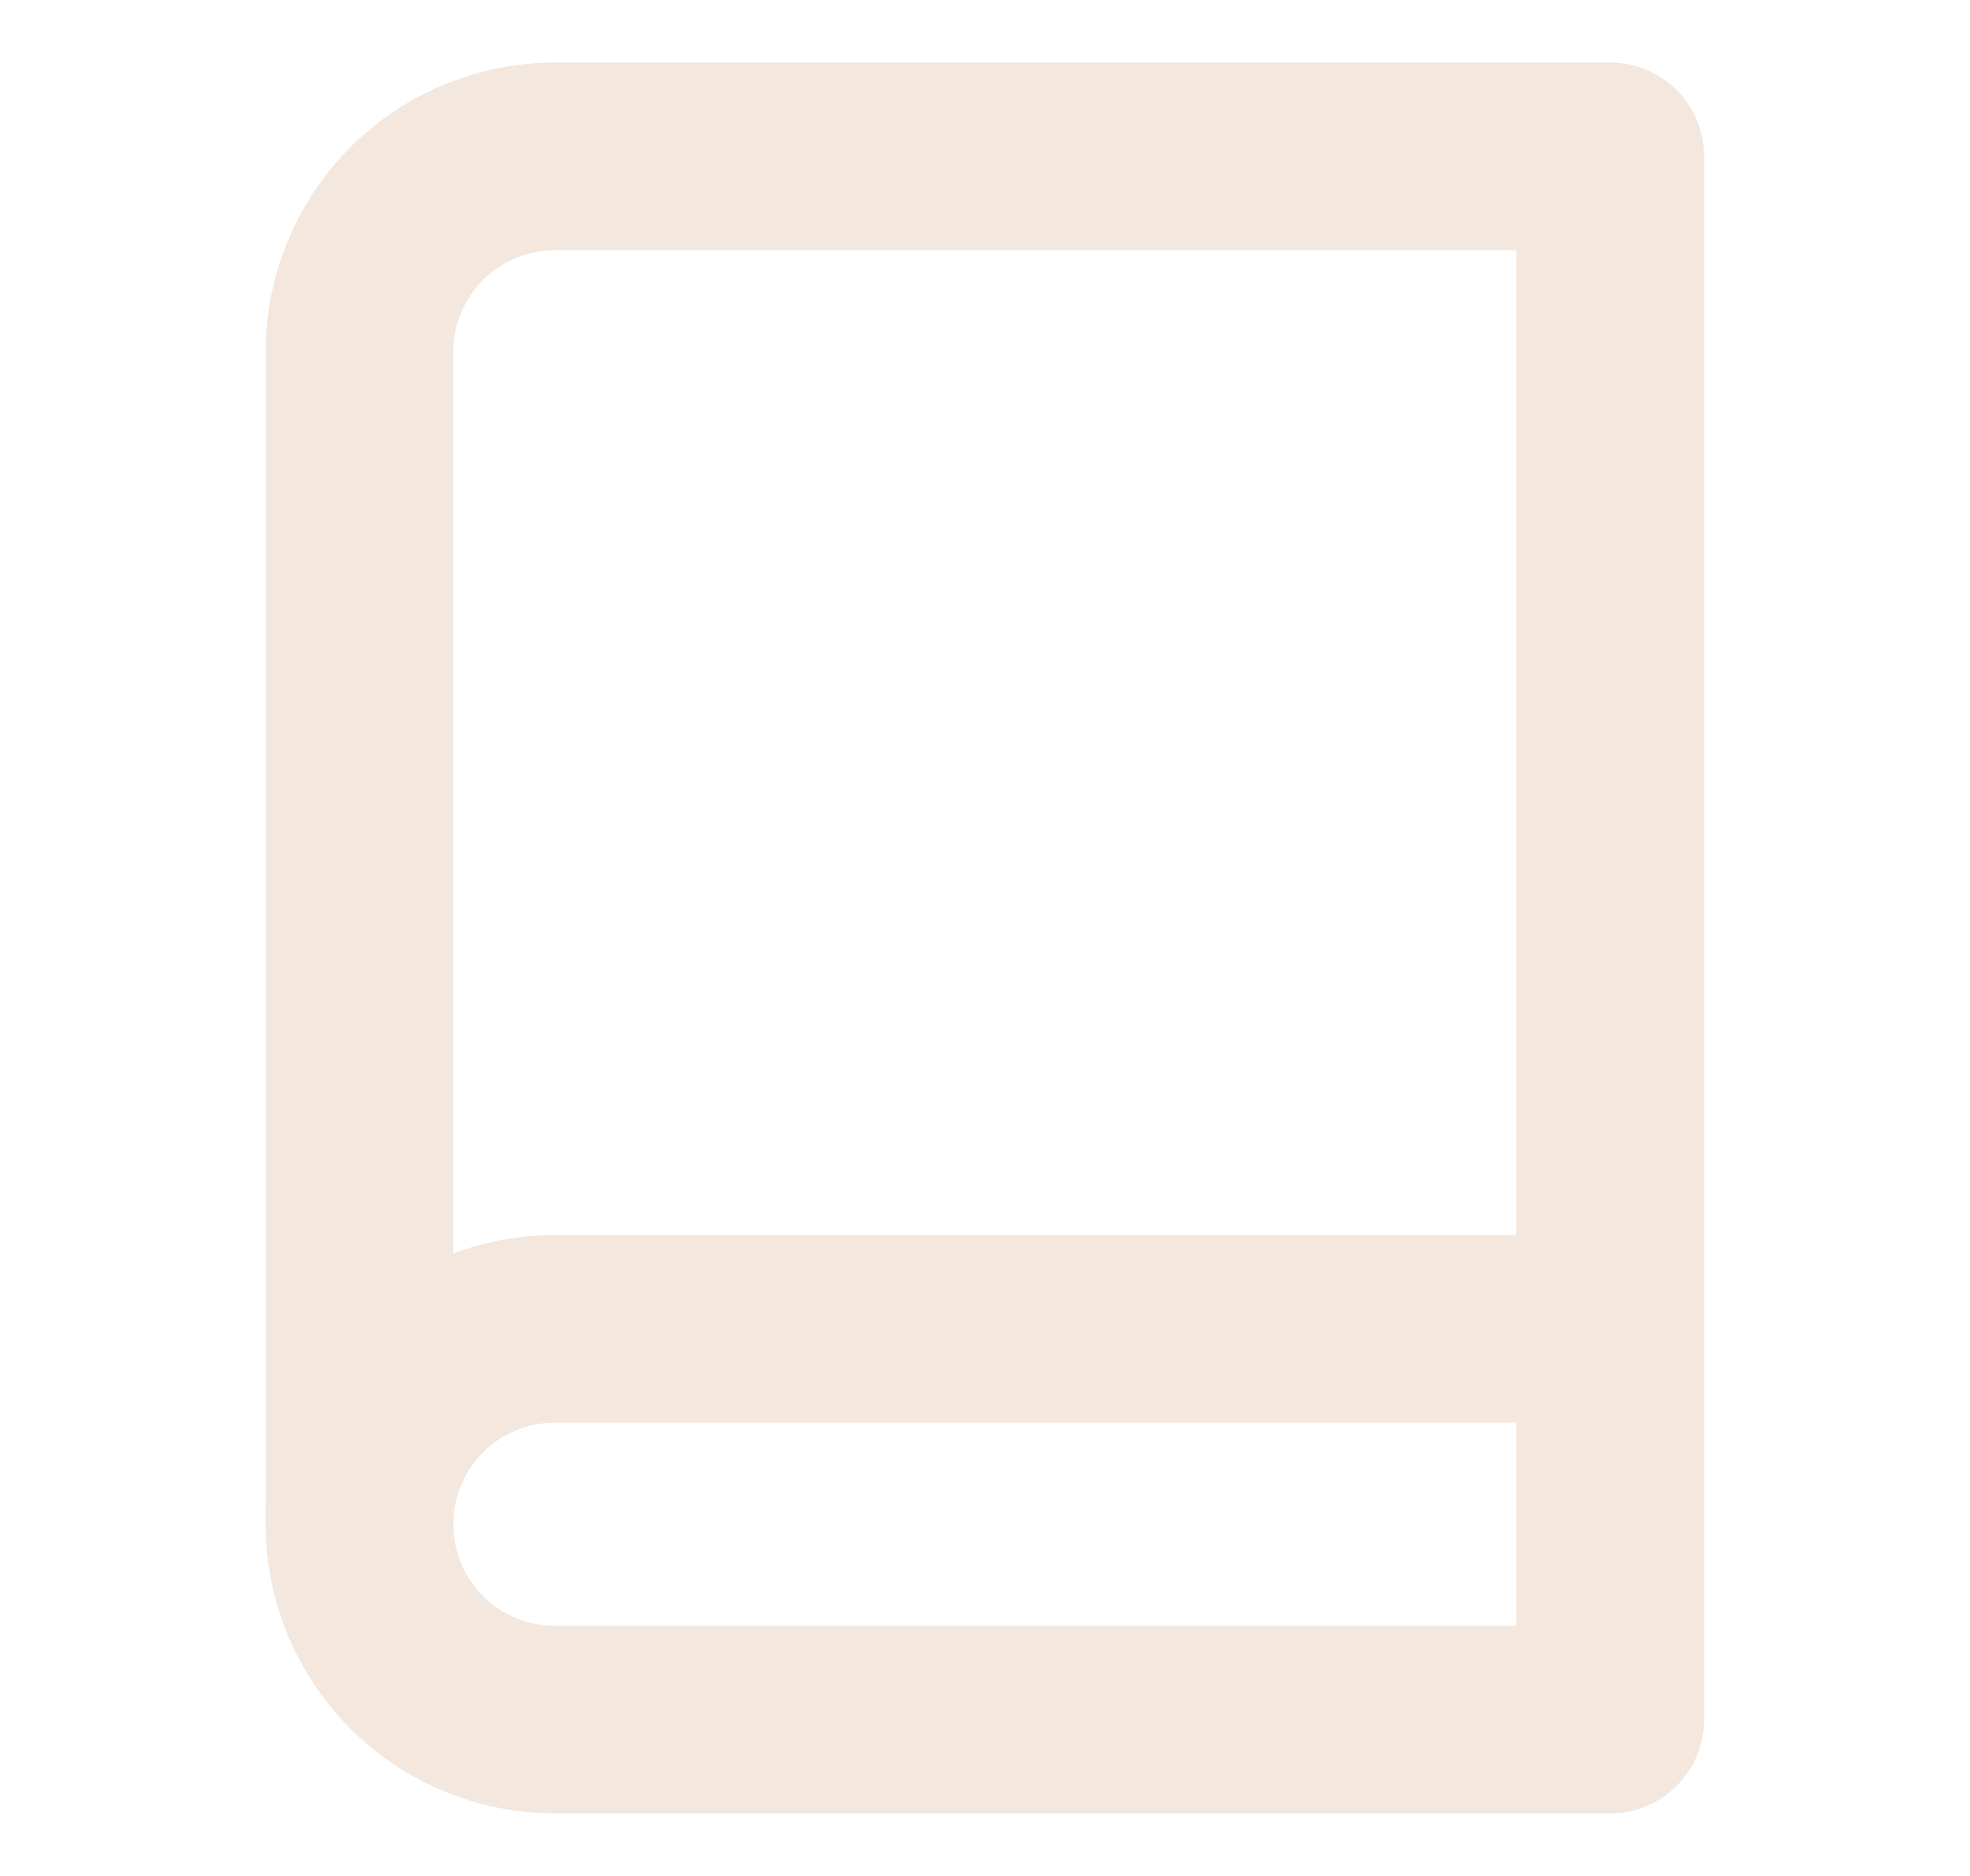 <svg width="21" height="20" viewBox="0 0 21 20" fill="none" xmlns="http://www.w3.org/2000/svg">
<path d="M3.832 16.25C3.832 15.697 4.052 15.168 4.442 14.777C4.833 14.386 5.363 14.167 5.915 14.167H17.165" stroke="#F3E7DE" stroke-width="2" stroke-linecap="round" stroke-linejoin="round"/>
<path d="M5.915 1.667H17.165V18.333H5.915C5.363 18.333 4.833 18.114 4.442 17.723C4.052 17.332 3.832 16.803 3.832 16.25V3.75C3.832 3.198 4.052 2.668 4.442 2.277C4.833 1.886 5.363 1.667 5.915 1.667Z" stroke="#F3E7DE" stroke-width="2" stroke-linecap="round" stroke-linejoin="round"/>
</svg>
